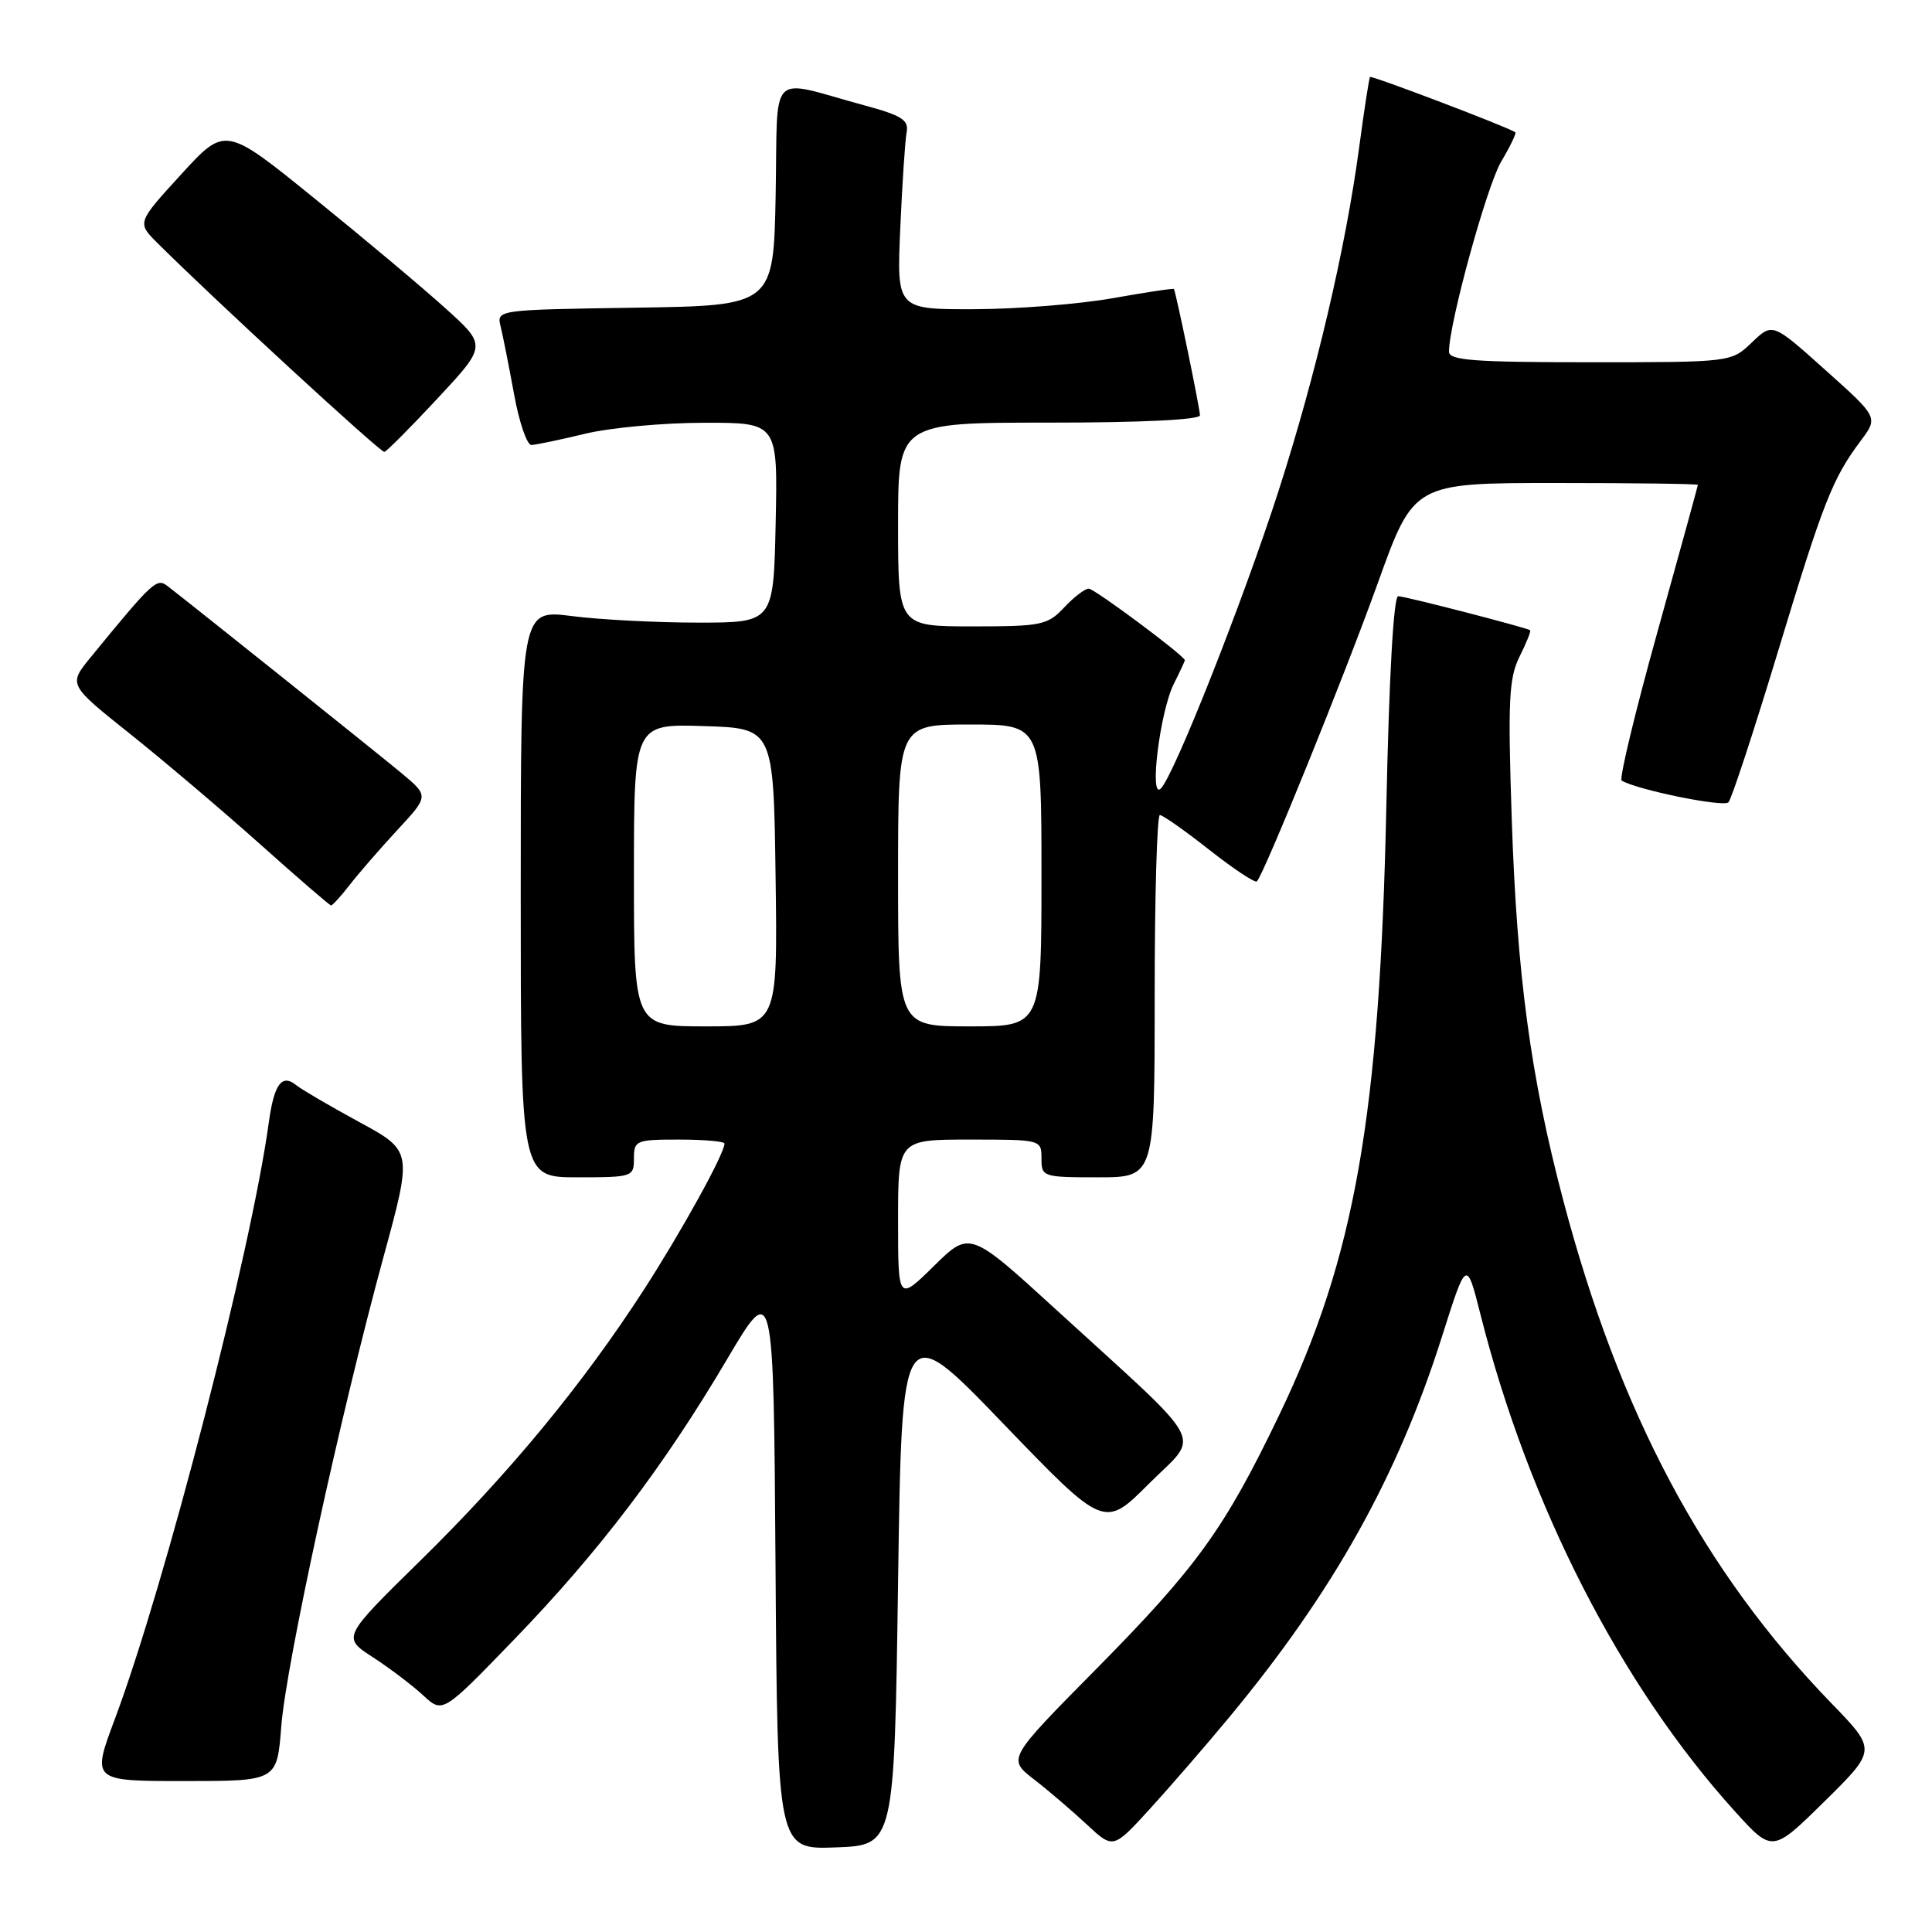 <?xml version="1.0" encoding="UTF-8" standalone="no"?>
<!DOCTYPE svg PUBLIC "-//W3C//DTD SVG 1.1//EN" "http://www.w3.org/Graphics/SVG/1.1/DTD/svg11.dtd" >
<svg xmlns="http://www.w3.org/2000/svg" xmlns:xlink="http://www.w3.org/1999/xlink" version="1.1" viewBox="0 0 256 256">
 <g >
 <path fill="currentColor"
d=" M 119.00 209.59 C 119.50 174.68 119.50 174.68 132.90 188.60 C 146.31 202.53 146.31 202.53 152.23 196.61 C 159.07 189.77 160.38 192.22 140.00 173.59 C 128.50 163.08 128.50 163.08 123.75 167.75 C 119.00 172.42 119.00 172.42 119.00 161.71 C 119.00 151.00 119.00 151.00 128.50 151.00 C 137.97 151.00 138.00 151.01 138.00 153.50 C 138.00 155.94 138.17 156.00 145.50 156.00 C 153.00 156.00 153.00 156.00 153.00 132.00 C 153.00 118.80 153.31 108.00 153.69 108.00 C 154.07 108.00 157.02 110.07 160.24 112.61 C 163.47 115.15 166.31 117.03 166.54 116.79 C 167.49 115.84 178.11 89.65 182.57 77.25 C 187.33 64.00 187.33 64.00 206.17 64.00 C 216.52 64.00 224.99 64.11 224.98 64.25 C 224.97 64.39 222.56 73.17 219.61 83.77 C 216.66 94.36 214.53 103.21 214.88 103.43 C 216.85 104.64 228.39 107.00 229.03 106.31 C 229.44 105.87 232.37 96.95 235.54 86.50 C 241.59 66.51 242.80 63.42 246.56 58.40 C 248.88 55.30 248.88 55.30 241.87 49.03 C 234.87 42.75 234.87 42.75 232.13 45.38 C 229.39 48.00 229.39 48.00 210.70 48.00 C 195.26 48.00 192.00 47.75 192.00 46.59 C 192.00 42.86 197.00 24.67 198.91 21.42 C 200.11 19.40 200.95 17.65 200.79 17.53 C 199.89 16.87 181.72 9.96 181.53 10.20 C 181.41 10.37 180.76 14.55 180.10 19.50 C 178.32 32.81 174.37 49.65 169.42 65.03 C 164.71 79.65 155.53 102.86 153.80 104.50 C 152.25 105.97 153.71 94.28 155.53 90.63 C 156.34 89.02 157.00 87.60 157.00 87.49 C 157.00 86.92 145.03 78.00 144.26 78.00 C 143.76 78.00 142.29 79.12 141.00 80.50 C 138.80 82.84 138.01 83.00 128.83 83.00 C 119.00 83.00 119.00 83.00 119.00 69.50 C 119.00 56.00 119.00 56.00 139.00 56.00 C 151.28 56.00 159.00 55.62 159.00 55.03 C 159.00 54.14 155.83 38.77 155.55 38.30 C 155.48 38.18 151.84 38.73 147.46 39.51 C 143.08 40.29 134.85 40.95 129.16 40.97 C 118.82 41.00 118.82 41.00 119.29 30.25 C 119.55 24.34 119.93 18.62 120.13 17.54 C 120.44 15.90 119.52 15.31 114.50 13.95 C 101.61 10.44 103.09 8.96 102.78 25.74 C 102.50 40.50 102.50 40.50 84.15 40.77 C 65.79 41.05 65.79 41.05 66.34 43.27 C 66.64 44.50 67.44 48.54 68.12 52.25 C 68.79 55.96 69.83 58.98 70.42 58.96 C 71.02 58.94 74.20 58.28 77.50 57.48 C 80.80 56.68 87.90 56.02 93.28 56.02 C 103.06 56.00 103.06 56.00 102.78 69.25 C 102.50 82.50 102.50 82.50 92.50 82.50 C 87.00 82.50 79.46 82.11 75.75 81.63 C 69.00 80.77 69.00 80.77 69.00 118.38 C 69.00 156.00 69.00 156.00 76.50 156.00 C 83.83 156.00 84.00 155.94 84.00 153.50 C 84.00 151.11 84.27 151.00 90.00 151.00 C 93.30 151.00 96.00 151.24 96.00 151.53 C 96.00 152.87 90.25 163.27 85.25 171.00 C 77.14 183.52 67.50 195.20 55.76 206.73 C 45.33 216.96 45.33 216.96 49.42 219.60 C 51.66 221.06 54.66 223.33 56.08 224.65 C 58.66 227.04 58.66 227.04 68.10 217.27 C 79.33 205.66 87.97 194.29 96.35 180.09 C 102.50 169.69 102.50 169.69 102.76 207.39 C 103.02 245.08 103.02 245.08 110.76 244.79 C 118.50 244.50 118.50 244.50 119.00 209.59 Z  M 162.92 227.50 C 176.70 210.87 185.17 195.70 191.07 177.10 C 194.32 166.85 194.32 166.85 196.17 174.17 C 202.58 199.52 214.74 223.27 229.87 240.00 C 234.85 245.50 234.85 245.50 241.76 238.69 C 248.67 231.88 248.67 231.88 242.67 225.69 C 225.73 208.20 214.60 187.31 207.12 158.98 C 202.81 142.64 200.99 129.14 200.31 108.39 C 199.79 92.77 199.94 89.83 201.36 86.98 C 202.27 85.16 202.89 83.60 202.75 83.51 C 202.15 83.13 186.16 79.00 185.27 79.00 C 184.66 79.00 184.06 89.56 183.70 106.75 C 182.82 147.93 179.54 166.59 169.50 187.50 C 162.25 202.59 158.61 207.64 145.14 221.27 C 133.50 233.05 133.50 233.05 137.00 235.77 C 138.93 237.26 142.07 239.95 144.00 241.75 C 147.50 245.01 147.50 245.01 152.31 239.75 C 154.95 236.86 159.73 231.35 162.92 227.50 Z  M 37.27 228.75 C 37.91 220.52 45.12 187.39 50.83 166.50 C 54.65 152.50 54.65 152.50 47.57 148.66 C 43.68 146.54 39.96 144.36 39.29 143.82 C 37.36 142.23 36.32 143.61 35.62 148.72 C 33.28 165.80 21.90 209.92 15.23 227.75 C 12.14 236.00 12.14 236.00 24.43 236.00 C 36.71 236.00 36.71 236.00 37.27 228.75 Z  M 46.34 117.25 C 47.51 115.74 50.35 112.47 52.65 109.98 C 56.84 105.47 56.84 105.47 53.17 102.42 C 49.87 99.68 25.49 80.19 22.15 77.62 C 20.77 76.56 20.18 77.11 12.00 87.11 C 9.05 90.72 9.05 90.72 17.28 97.28 C 21.80 100.89 29.55 107.47 34.50 111.89 C 39.45 116.32 43.66 119.95 43.86 119.97 C 44.05 119.99 45.17 118.76 46.34 117.25 Z  M 58.00 52.77 C 64.50 45.79 64.50 45.79 59.00 40.83 C 55.98 38.10 48.18 31.56 41.67 26.29 C 29.85 16.71 29.85 16.71 24.00 23.11 C 18.16 29.50 18.16 29.50 20.83 32.17 C 28.09 39.42 50.43 59.99 50.93 59.88 C 51.24 59.81 54.42 56.62 58.00 52.77 Z  M 84.00 115.96 C 84.00 95.92 84.00 95.92 93.25 96.21 C 102.50 96.50 102.50 96.50 102.77 116.25 C 103.04 136.00 103.04 136.00 93.52 136.00 C 84.00 136.00 84.00 136.00 84.00 115.96 Z  M 119.00 116.00 C 119.00 96.00 119.00 96.00 128.50 96.00 C 138.00 96.00 138.00 96.00 138.00 116.00 C 138.00 136.00 138.00 136.00 128.50 136.00 C 119.00 136.00 119.00 136.00 119.00 116.00 Z "/>
</g>
</svg>